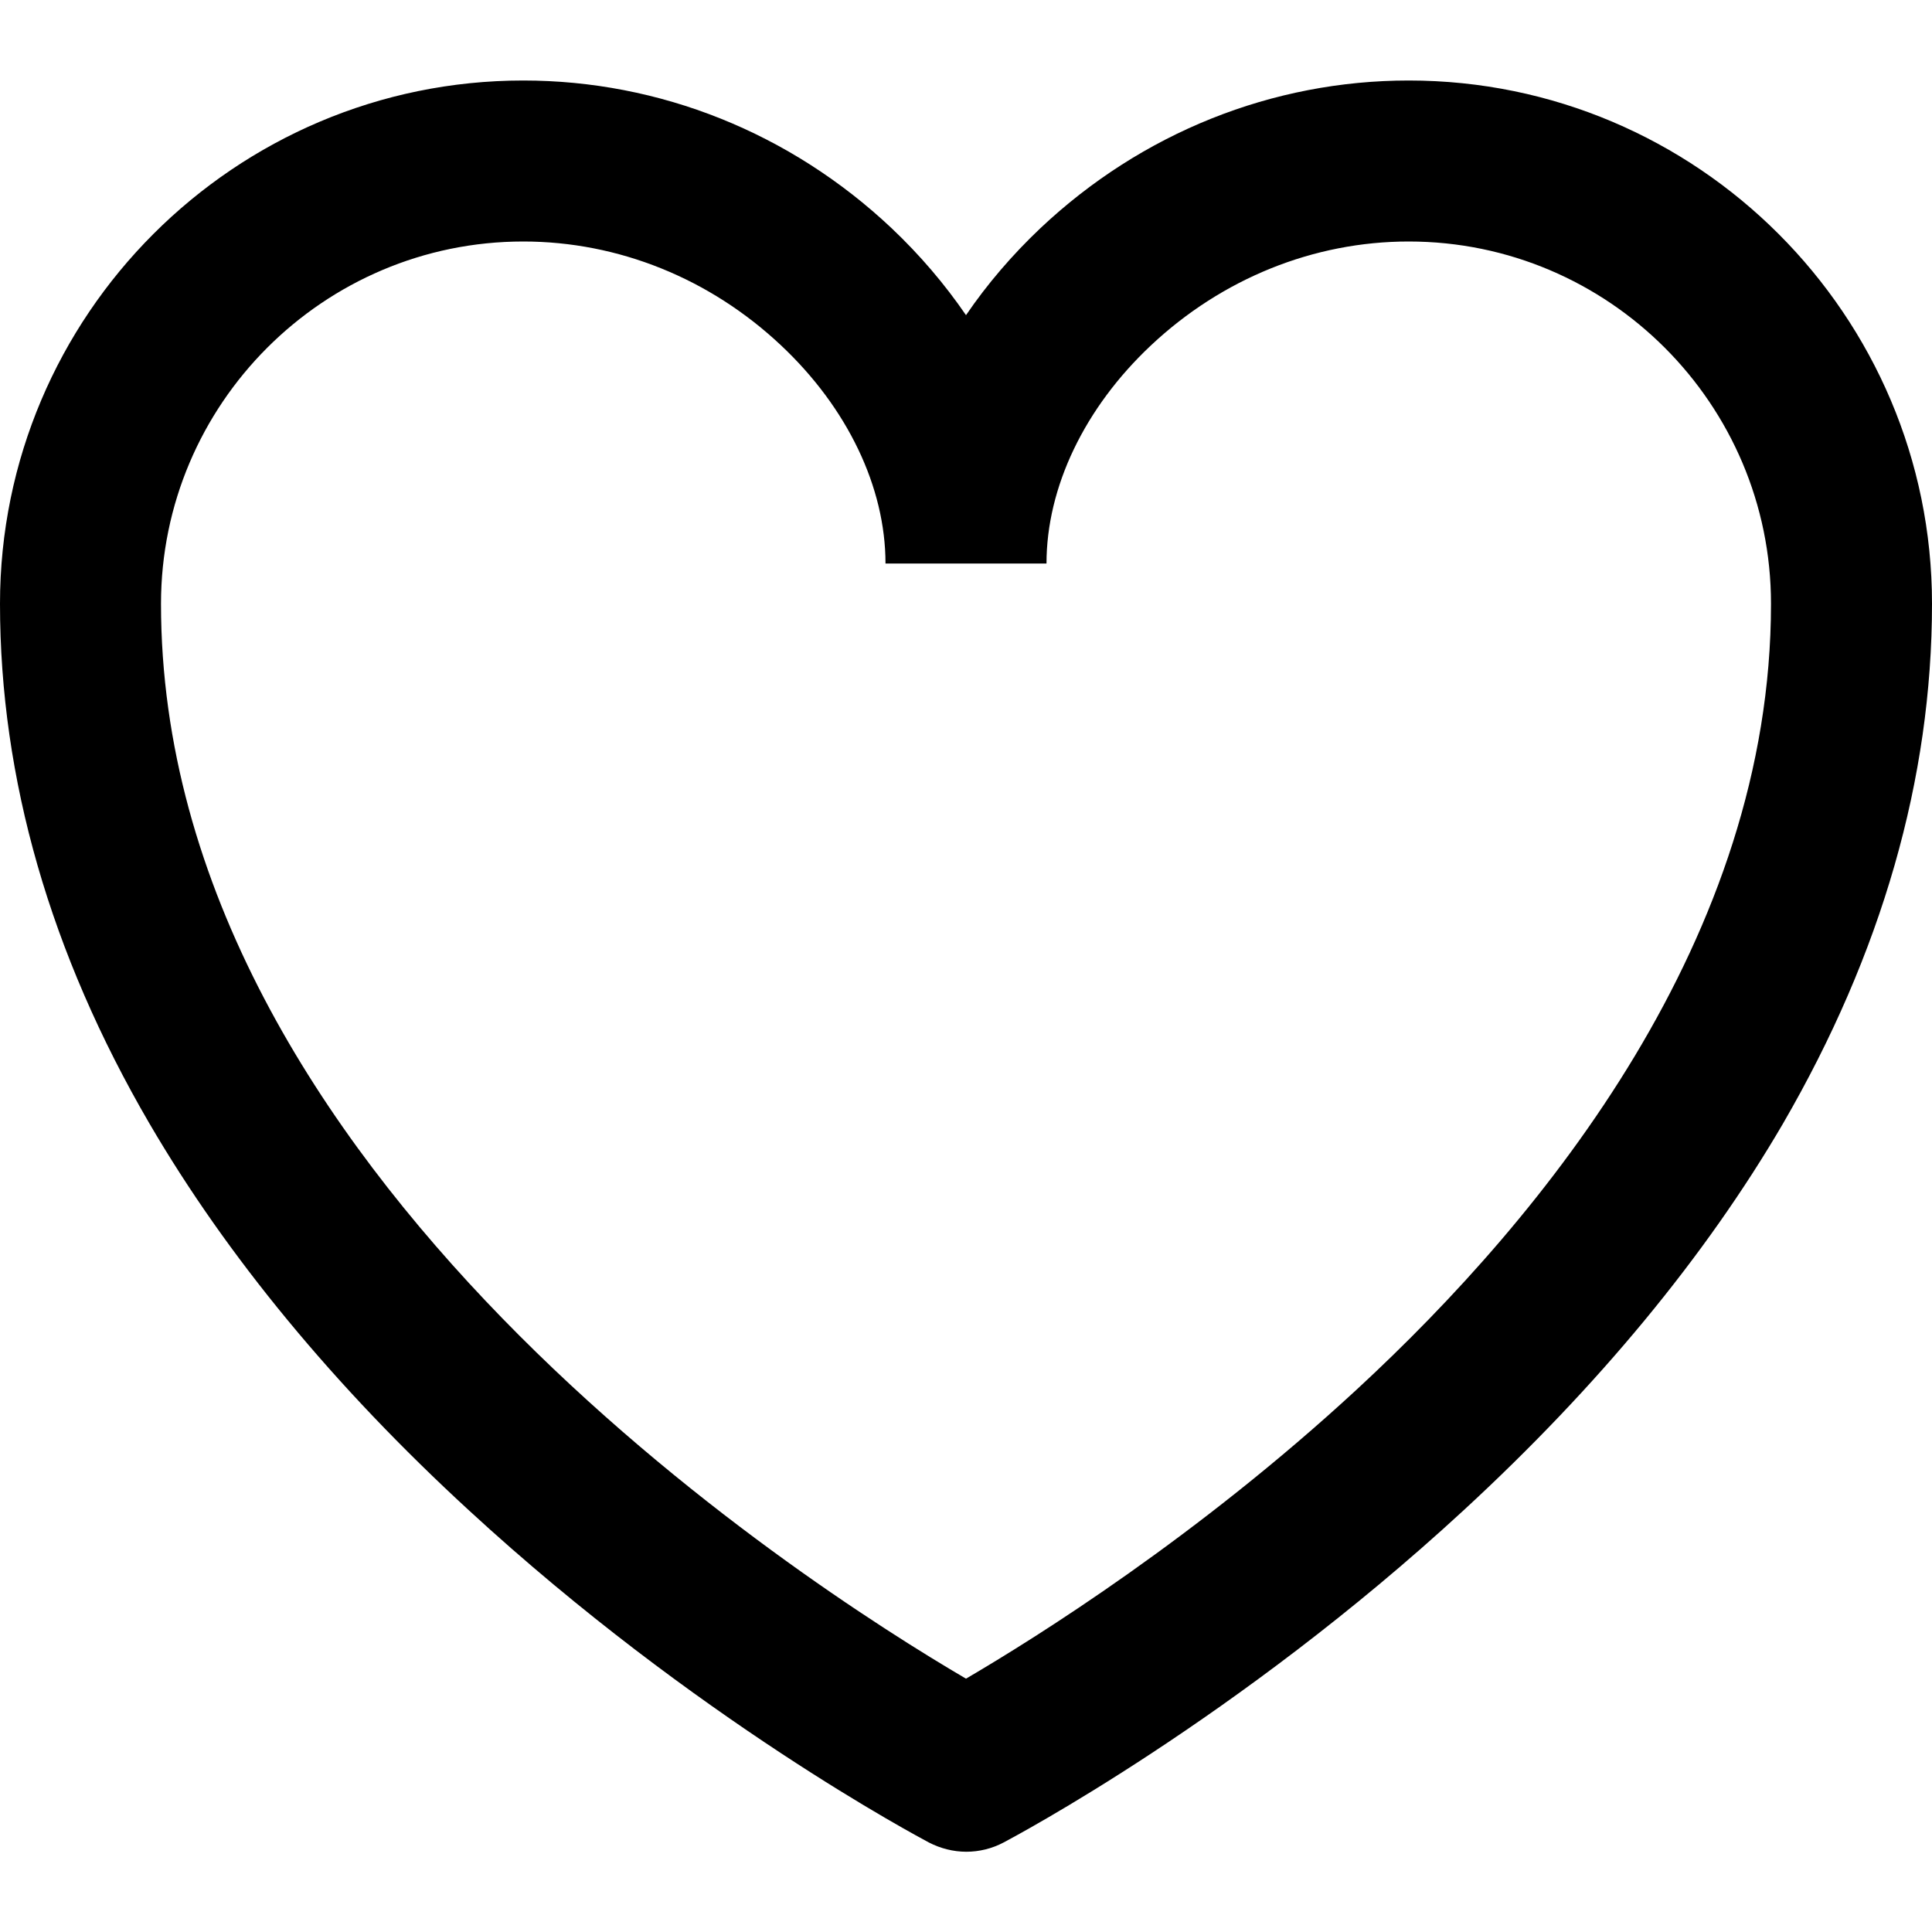 <svg version="1.1" xmlns="http://www.w3.org/2000/svg" width="24" height="24" viewBox="0 0 24 24" id="Heart2Icon">
  <path d="M17.5 1c-1.694 0-3.319 0.65-4.575 1.834-0.353 0.334-0.663 0.697-0.925 1.081-0.263-0.384-0.572-0.747-0.925-1.081-1.256-1.184-2.881-1.834-4.575-1.834-3.584 0-6.5 2.916-6.5 6.5 0 2.172 0.625 4.344 1.856 6.456 0.963 1.65 2.297 3.269 3.969 4.806 2.816 2.594 5.597 4.062 5.712 4.125 0.144 0.075 0.306 0.116 0.466 0.116s0.319-0.038 0.466-0.116c0.116-0.063 2.9-1.531 5.712-4.125 1.669-1.538 3.006-3.156 3.969-4.806 1.225-2.112 1.85-4.284 1.85-6.456 0-3.584-2.916-6.5-6.5-6.5zM16.856 17.259c-1.975 1.825-3.975 3.078-4.856 3.594-2.028-1.188-10-6.3-10-13.353 0-2.481 2.019-4.5 4.5-4.5 1.181 0 2.319 0.459 3.203 1.291 0.825 0.775 1.297 1.762 1.297 2.709h2c0-0.947 0.472-1.934 1.297-2.709 0.884-0.831 2.022-1.291 3.203-1.291 2.481 0 4.5 2.019 4.5 4.5 0 4.137-2.797 7.591-5.144 9.759z" ></path>
</svg>

